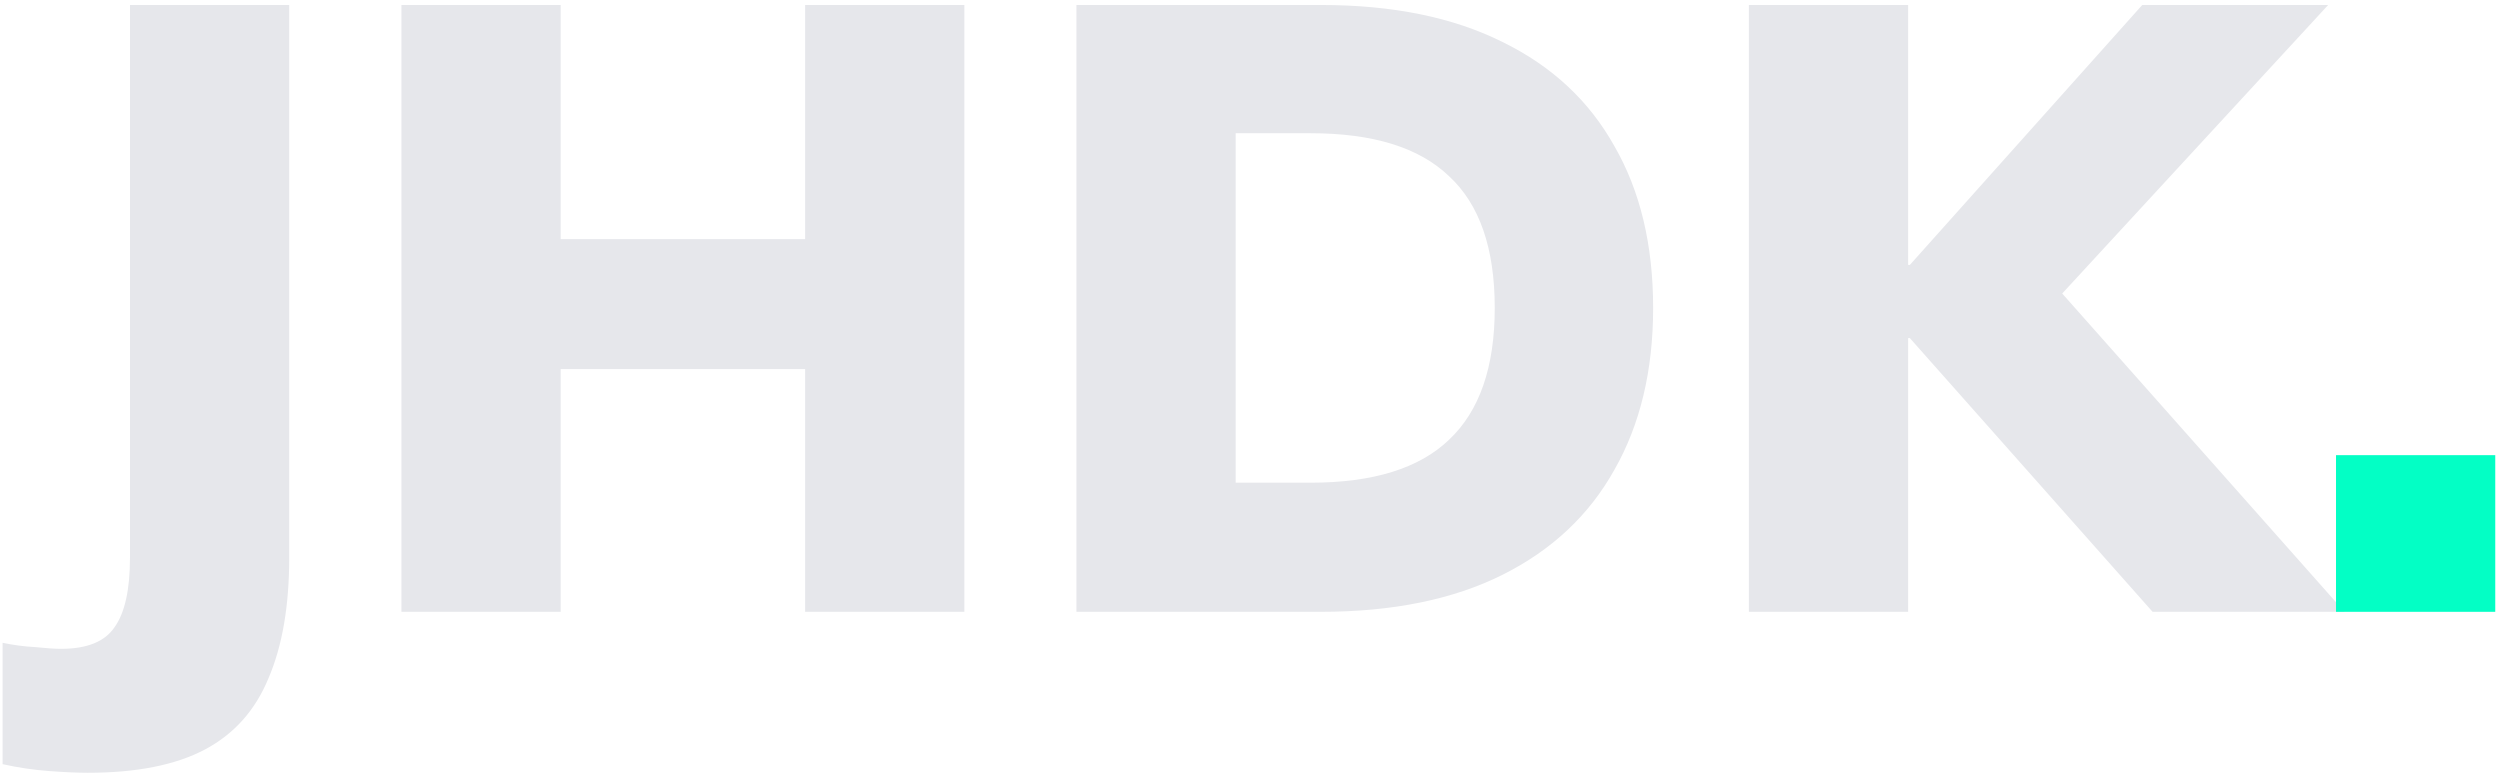 <svg width="237" height="74" viewBox="0 0 237 74" fill="none" xmlns="http://www.w3.org/2000/svg">
<path d="M8.323 73.259C7.344 73.259 6.12 73.205 4.651 73.096C3.182 72.987 1.714 72.77 0.245 72.443V60.938C1.278 61.155 2.312 61.291 3.346 61.346C4.379 61.454 5.195 61.509 5.794 61.509C8.242 61.509 9.928 60.829 10.853 59.469C11.832 58.109 12.322 55.906 12.322 52.859V0.472H27.418V52.859C27.418 57.429 26.765 61.237 25.459 64.283C24.208 67.33 22.195 69.587 19.421 71.056C16.646 72.525 12.947 73.259 8.323 73.259ZM38.056 58V0.472H53.152V22.667H76.326V0.472H91.422V58H76.326V34.989H53.152V58H38.056ZM102.045 58V0.472H125.219C132.019 0.472 137.758 1.642 142.437 3.981C147.115 6.266 150.651 9.557 153.045 13.854C155.493 18.098 156.717 23.211 156.717 29.195C156.717 35.125 155.493 40.238 153.045 44.536C150.651 48.834 147.115 52.152 142.437 54.491C137.758 56.83 132.019 58 125.219 58H102.045ZM117.141 45.76H124.24C130.169 45.76 134.549 44.4 137.377 41.68C140.261 38.96 141.702 34.798 141.702 29.195C141.702 23.538 140.261 19.376 137.377 16.71C134.549 13.99 130.169 12.63 124.24 12.63H117.141V45.76ZM165.795 58V0.472H180.891V25.115H181.054L203.086 0.472H220.711L192.804 30.746V24.789L222.262 58H204.065L181.054 32.051H180.891V58H165.795Z" fill="#E6E7EB"/>
<path d="M221.454 58V43.149H236.55V58H221.454Z" fill="#03FFC5"/>
</svg>
